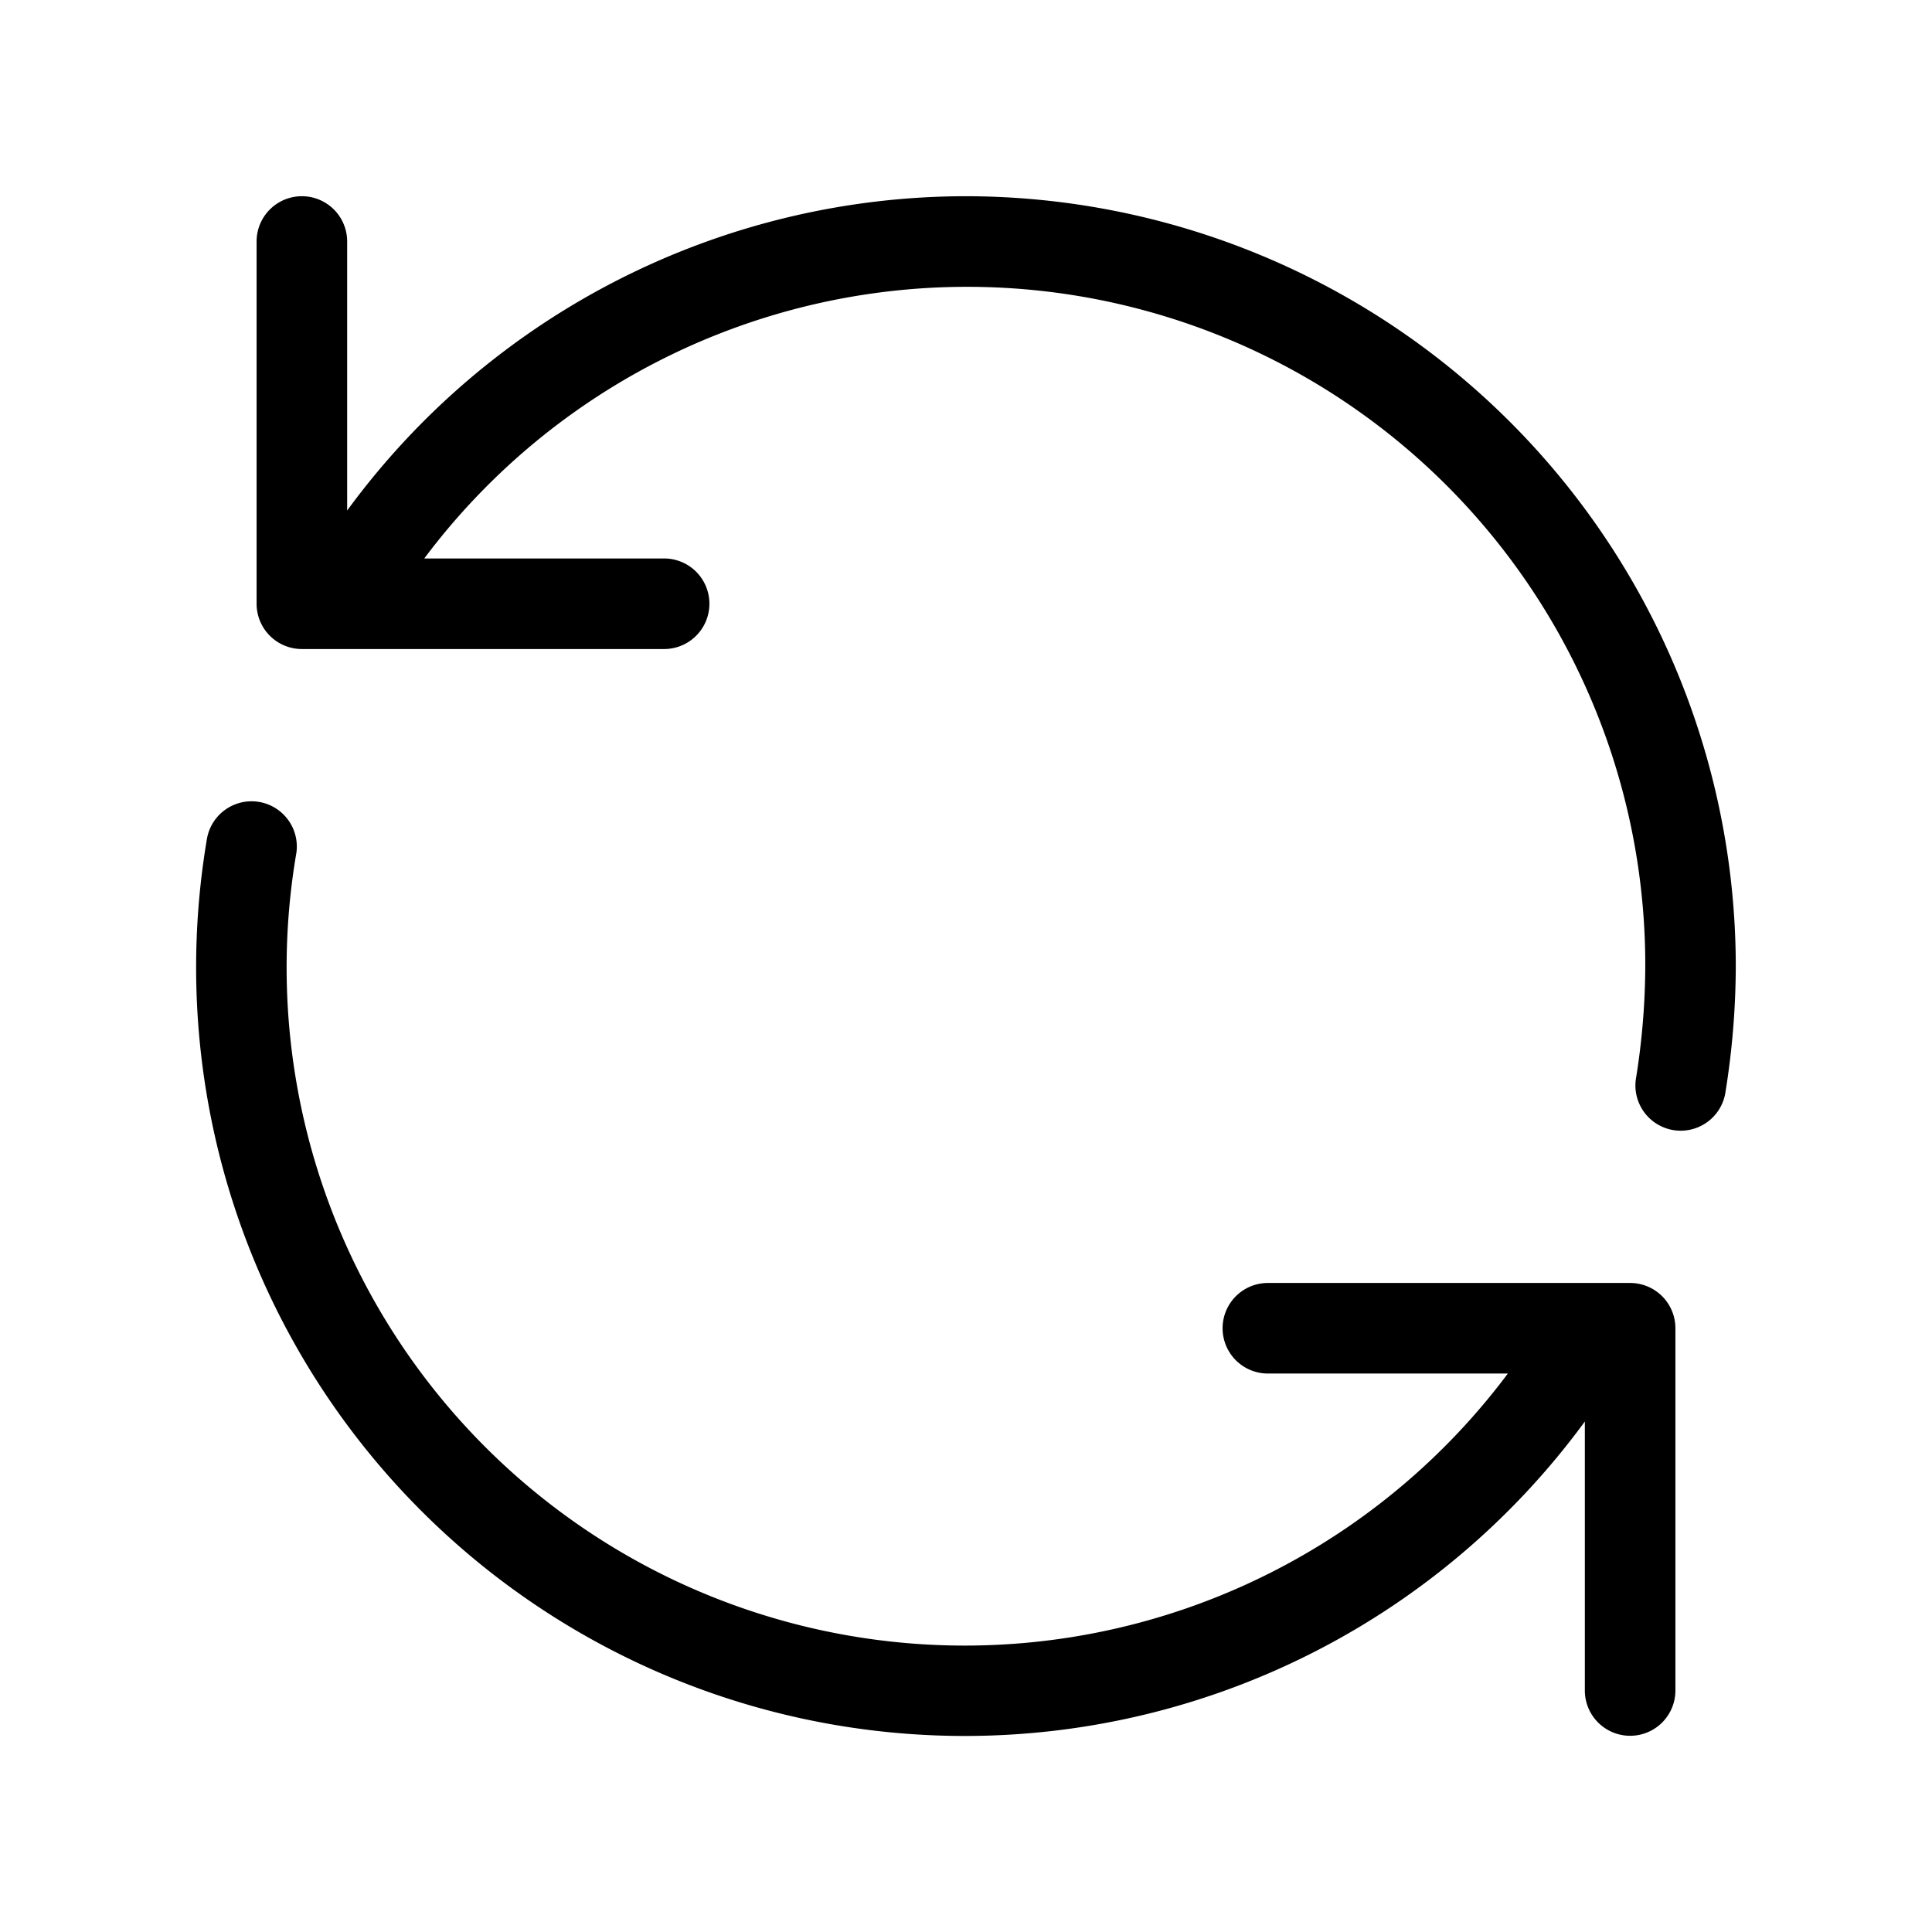 <svg xmlns="http://www.w3.org/2000/svg" width="32" height="32" viewBox="0 0 32 32"><path d="M16 3.25A12.71 12.71 0 0 0 5.75 8.456V4a.75.75 0 0 0-1.5 0v6a.75.75 0 0 0 .75.75h6a.75.75 0 0 0 0-1.5H7.027A11.233 11.233 0 0 1 27.251 16q-.004.946-.157 1.88a.75.75 0 0 0 1.48.24q.173-1.053.176-2.12A12.765 12.765 0 0 0 16 3.25M27 21.25h-6a.75.75 0 1 0 0 1.5h3.975A11.232 11.232 0 0 1 4.91 14.12a.75.75 0 0 0-1.48-.24 12.731 12.731 0 0 0 22.82 9.665V28a.75.75 0 1 0 1.5 0v-6a.75.75 0 0 0-.75-.75"/></svg>